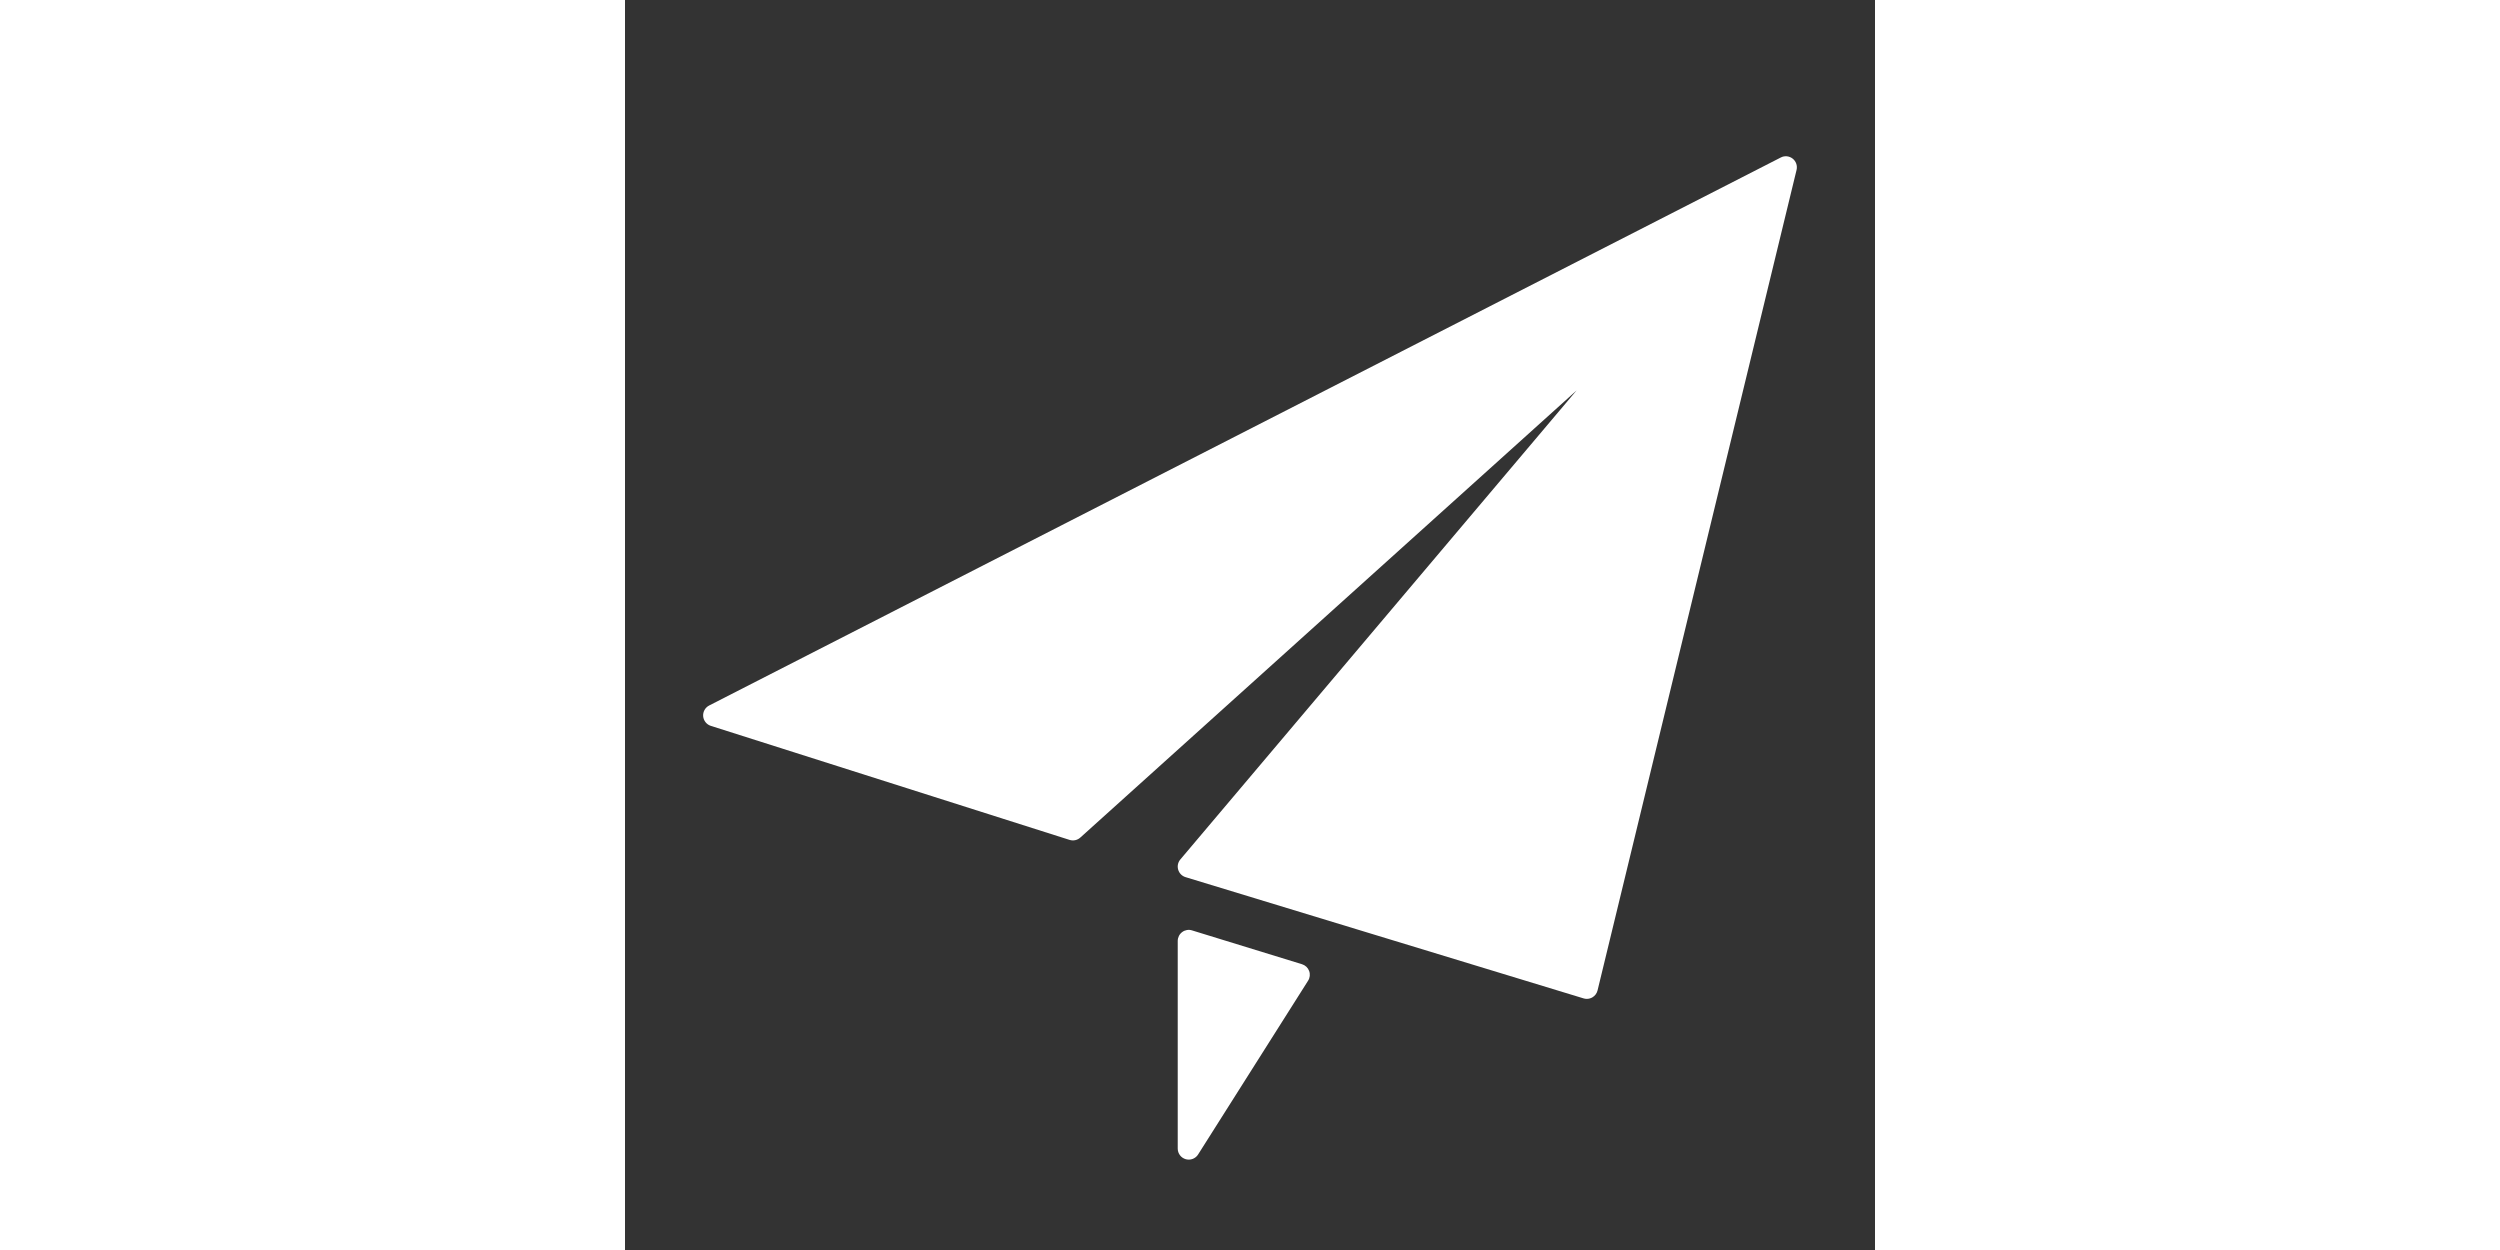 <?xml version="1.0" standalone="no"?><!DOCTYPE svg PUBLIC "-//W3C//DTD SVG 1.1//EN" "http://www.w3.org/Graphics/SVG/1.1/DTD/svg11.dtd"><svg class="icon" height="512" viewBox="0 0 1024 1024" version="1.1" xmlns="http://www.w3.org/2000/svg"><rect x="0" y="0" width="1024" height="1024" fill="#333333" stroke="none"/><path d="M956.567 129.966C953.776 127.757 949.957 127.367 946.845 129.011L68.938 577.949C65.67 579.627 63.744 583.091 64.028 586.749 64.35 590.405 66.82 593.515 70.319 594.631L364.191 688.041C367.282 689.011 370.622 688.286 372.992 686.13L779.535 319.844 454.934 704.067C452.971 706.382 452.301 709.545 453.167 712.46 454.03 715.377 456.294 717.675 459.205 718.557L785.297 817.888C786.14 818.154 787.031 818.276 787.912 818.276 789.463 818.276 791.018 817.869 792.399 817.091 794.553 815.857 796.127 813.789 796.709 811.366L959.743 139.206C960.579 135.763 959.336 132.158 956.567 129.966L956.567 129.966ZM554.618 789.895 464.491 762.171C461.769 761.286 458.768 761.817 456.469 763.529 454.153 765.247 452.792 767.948 452.792 770.811L452.792 940.914C452.792 944.945 455.446 948.478 459.329 949.607 460.144 949.838 460.993 949.962 461.845 949.962 464.883 949.962 467.797 948.424 469.479 945.755L559.595 803.381C561.116 800.994 561.435 798.043 560.446 795.411 559.474 792.76 557.317 790.727 554.618 789.895L554.618 789.895Z" fill="#fff"/></svg>